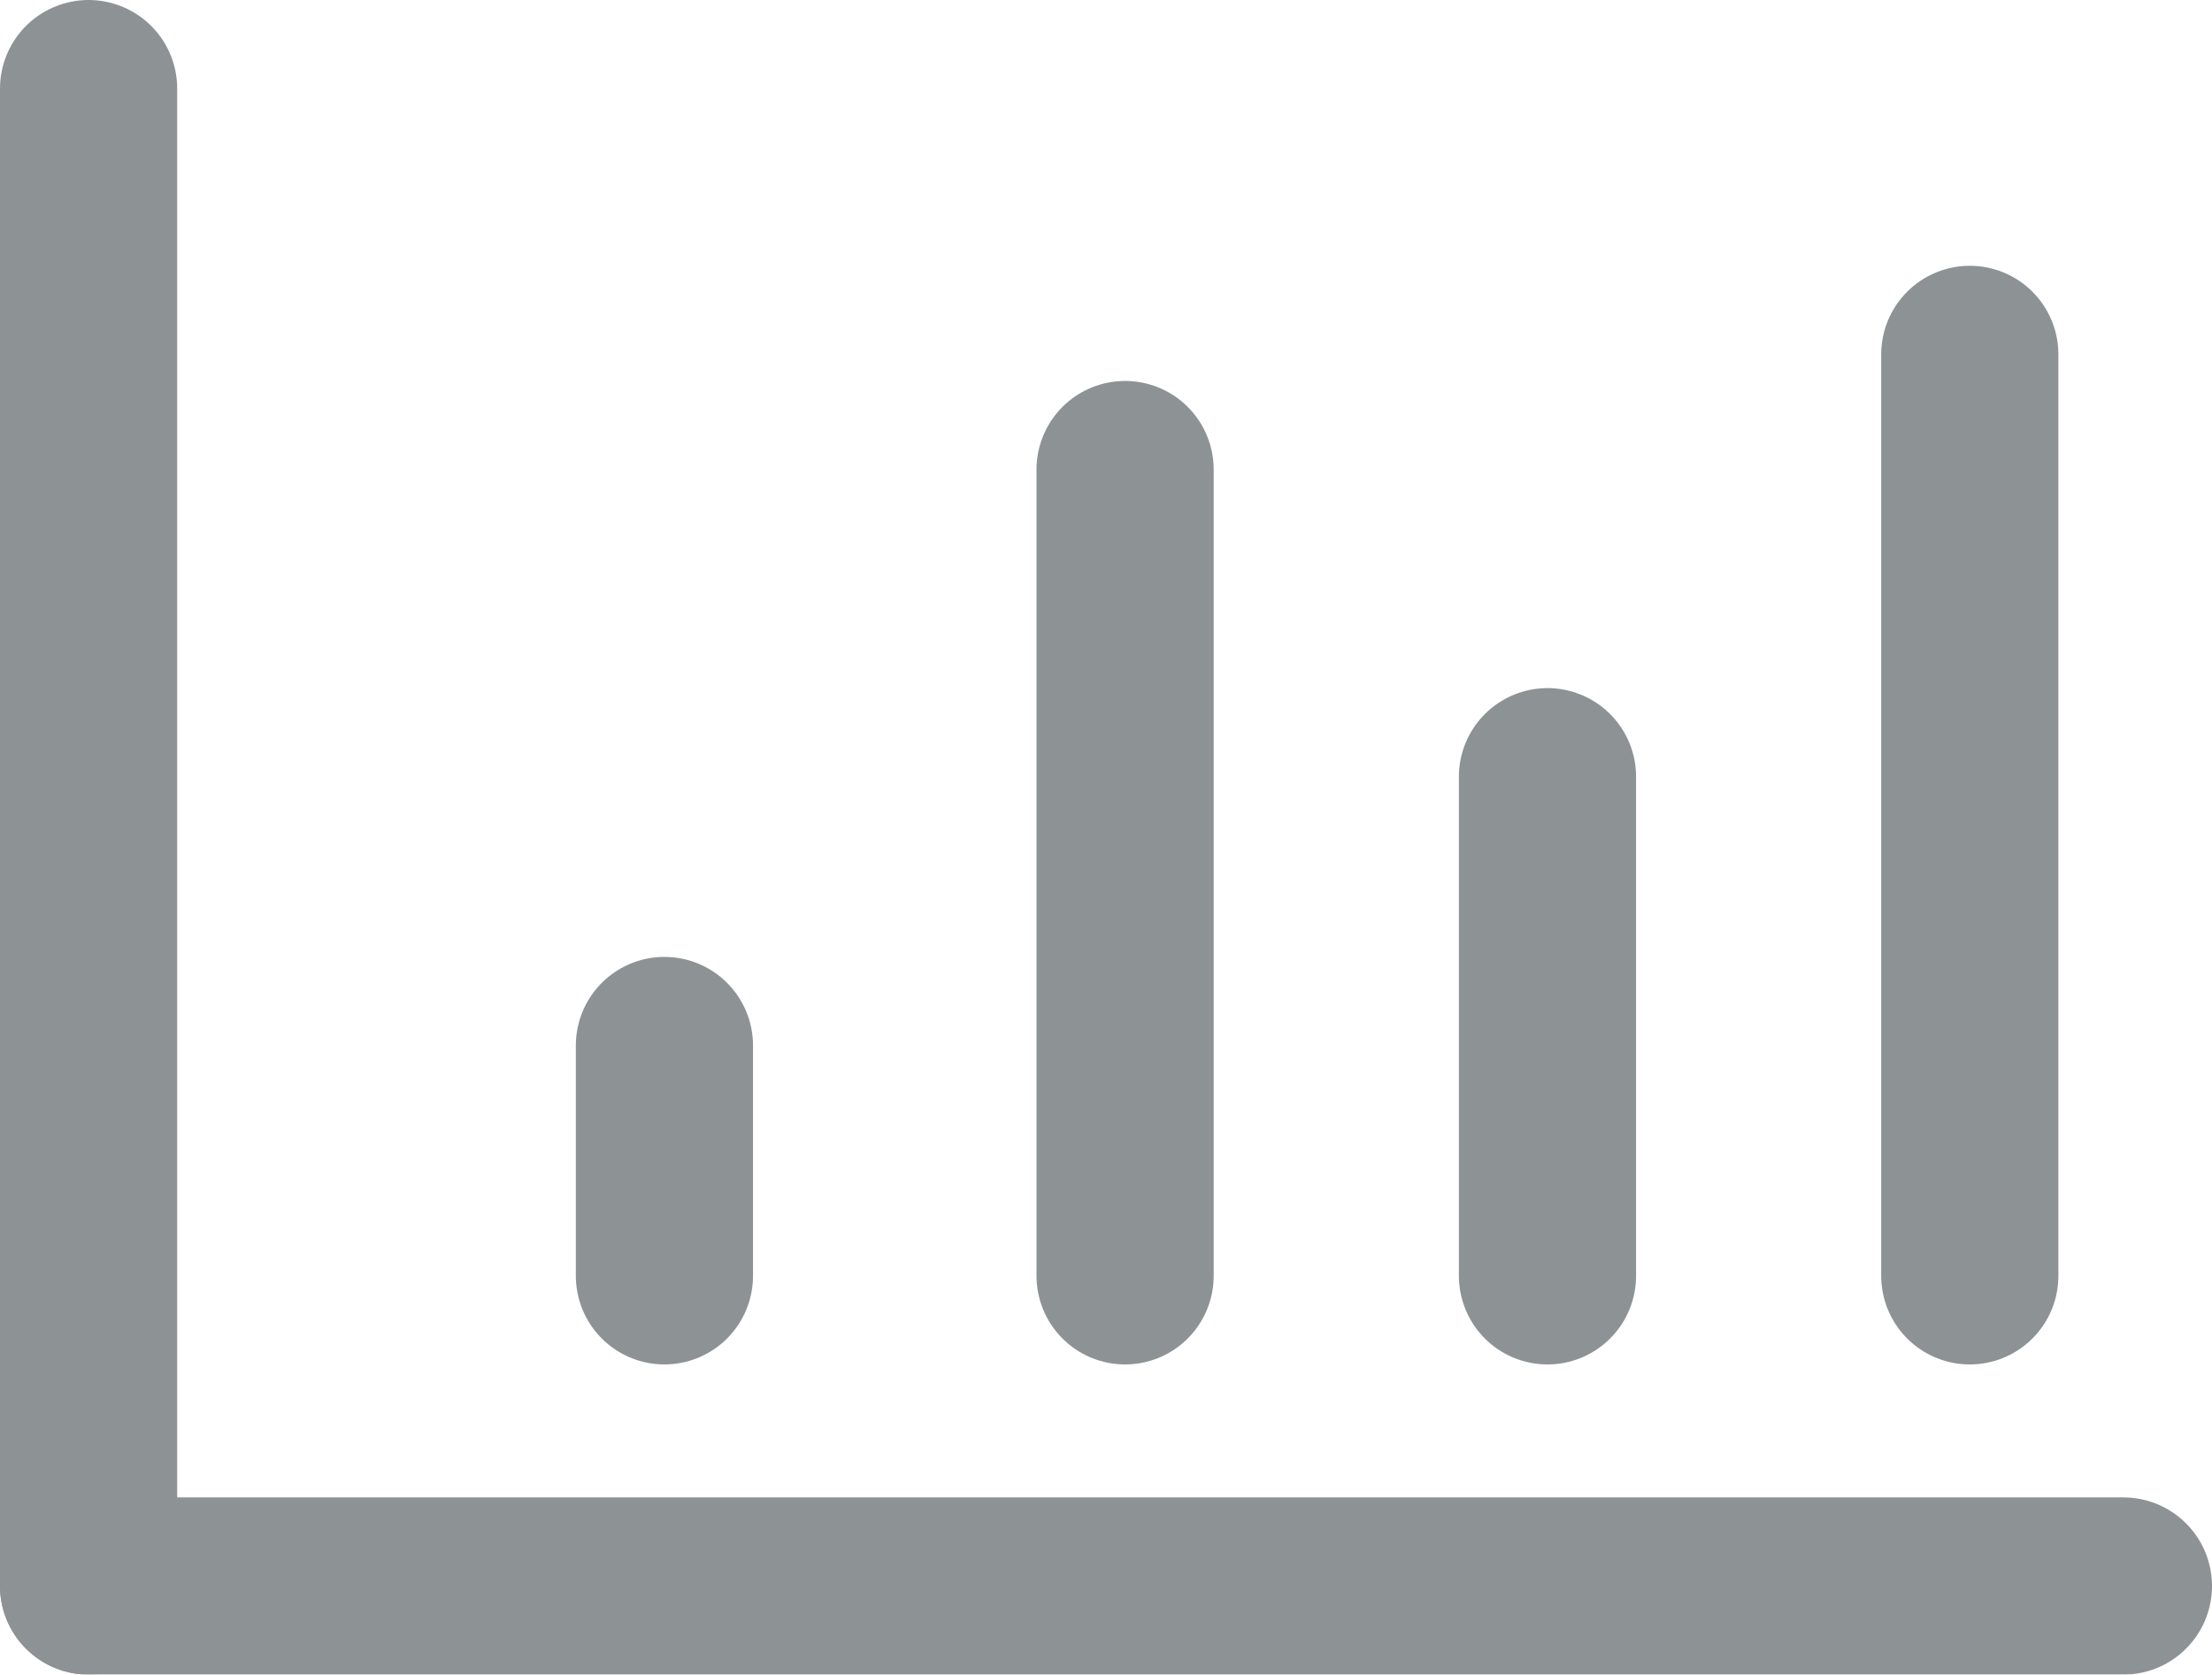 <svg xmlns="http://www.w3.org/2000/svg" width="24.969" height="18.902" viewBox="0 0 24.969 18.902"><defs><style>.a{opacity:0.5;}.b{fill:none;stroke:#1c252c;stroke-linecap:round;stroke-width:2px;}</style></defs><g class="a" transform="translate(-30 -315)"><g transform="translate(37.5 319)"><line class="b" y2="2.6" transform="translate(0 7.801)"/><line class="b" y2="9.101" transform="translate(5.2 1.3)"/><line class="b" y2="5.634" transform="translate(9.968 4.767)"/><line class="b" y2="10.401" transform="translate(14.735 0)"/></g><g transform="translate(31 316)"><line class="b" y2="16.902"/><line class="b" x2="22.969" transform="translate(0 16.902)"/></g></g></svg>
